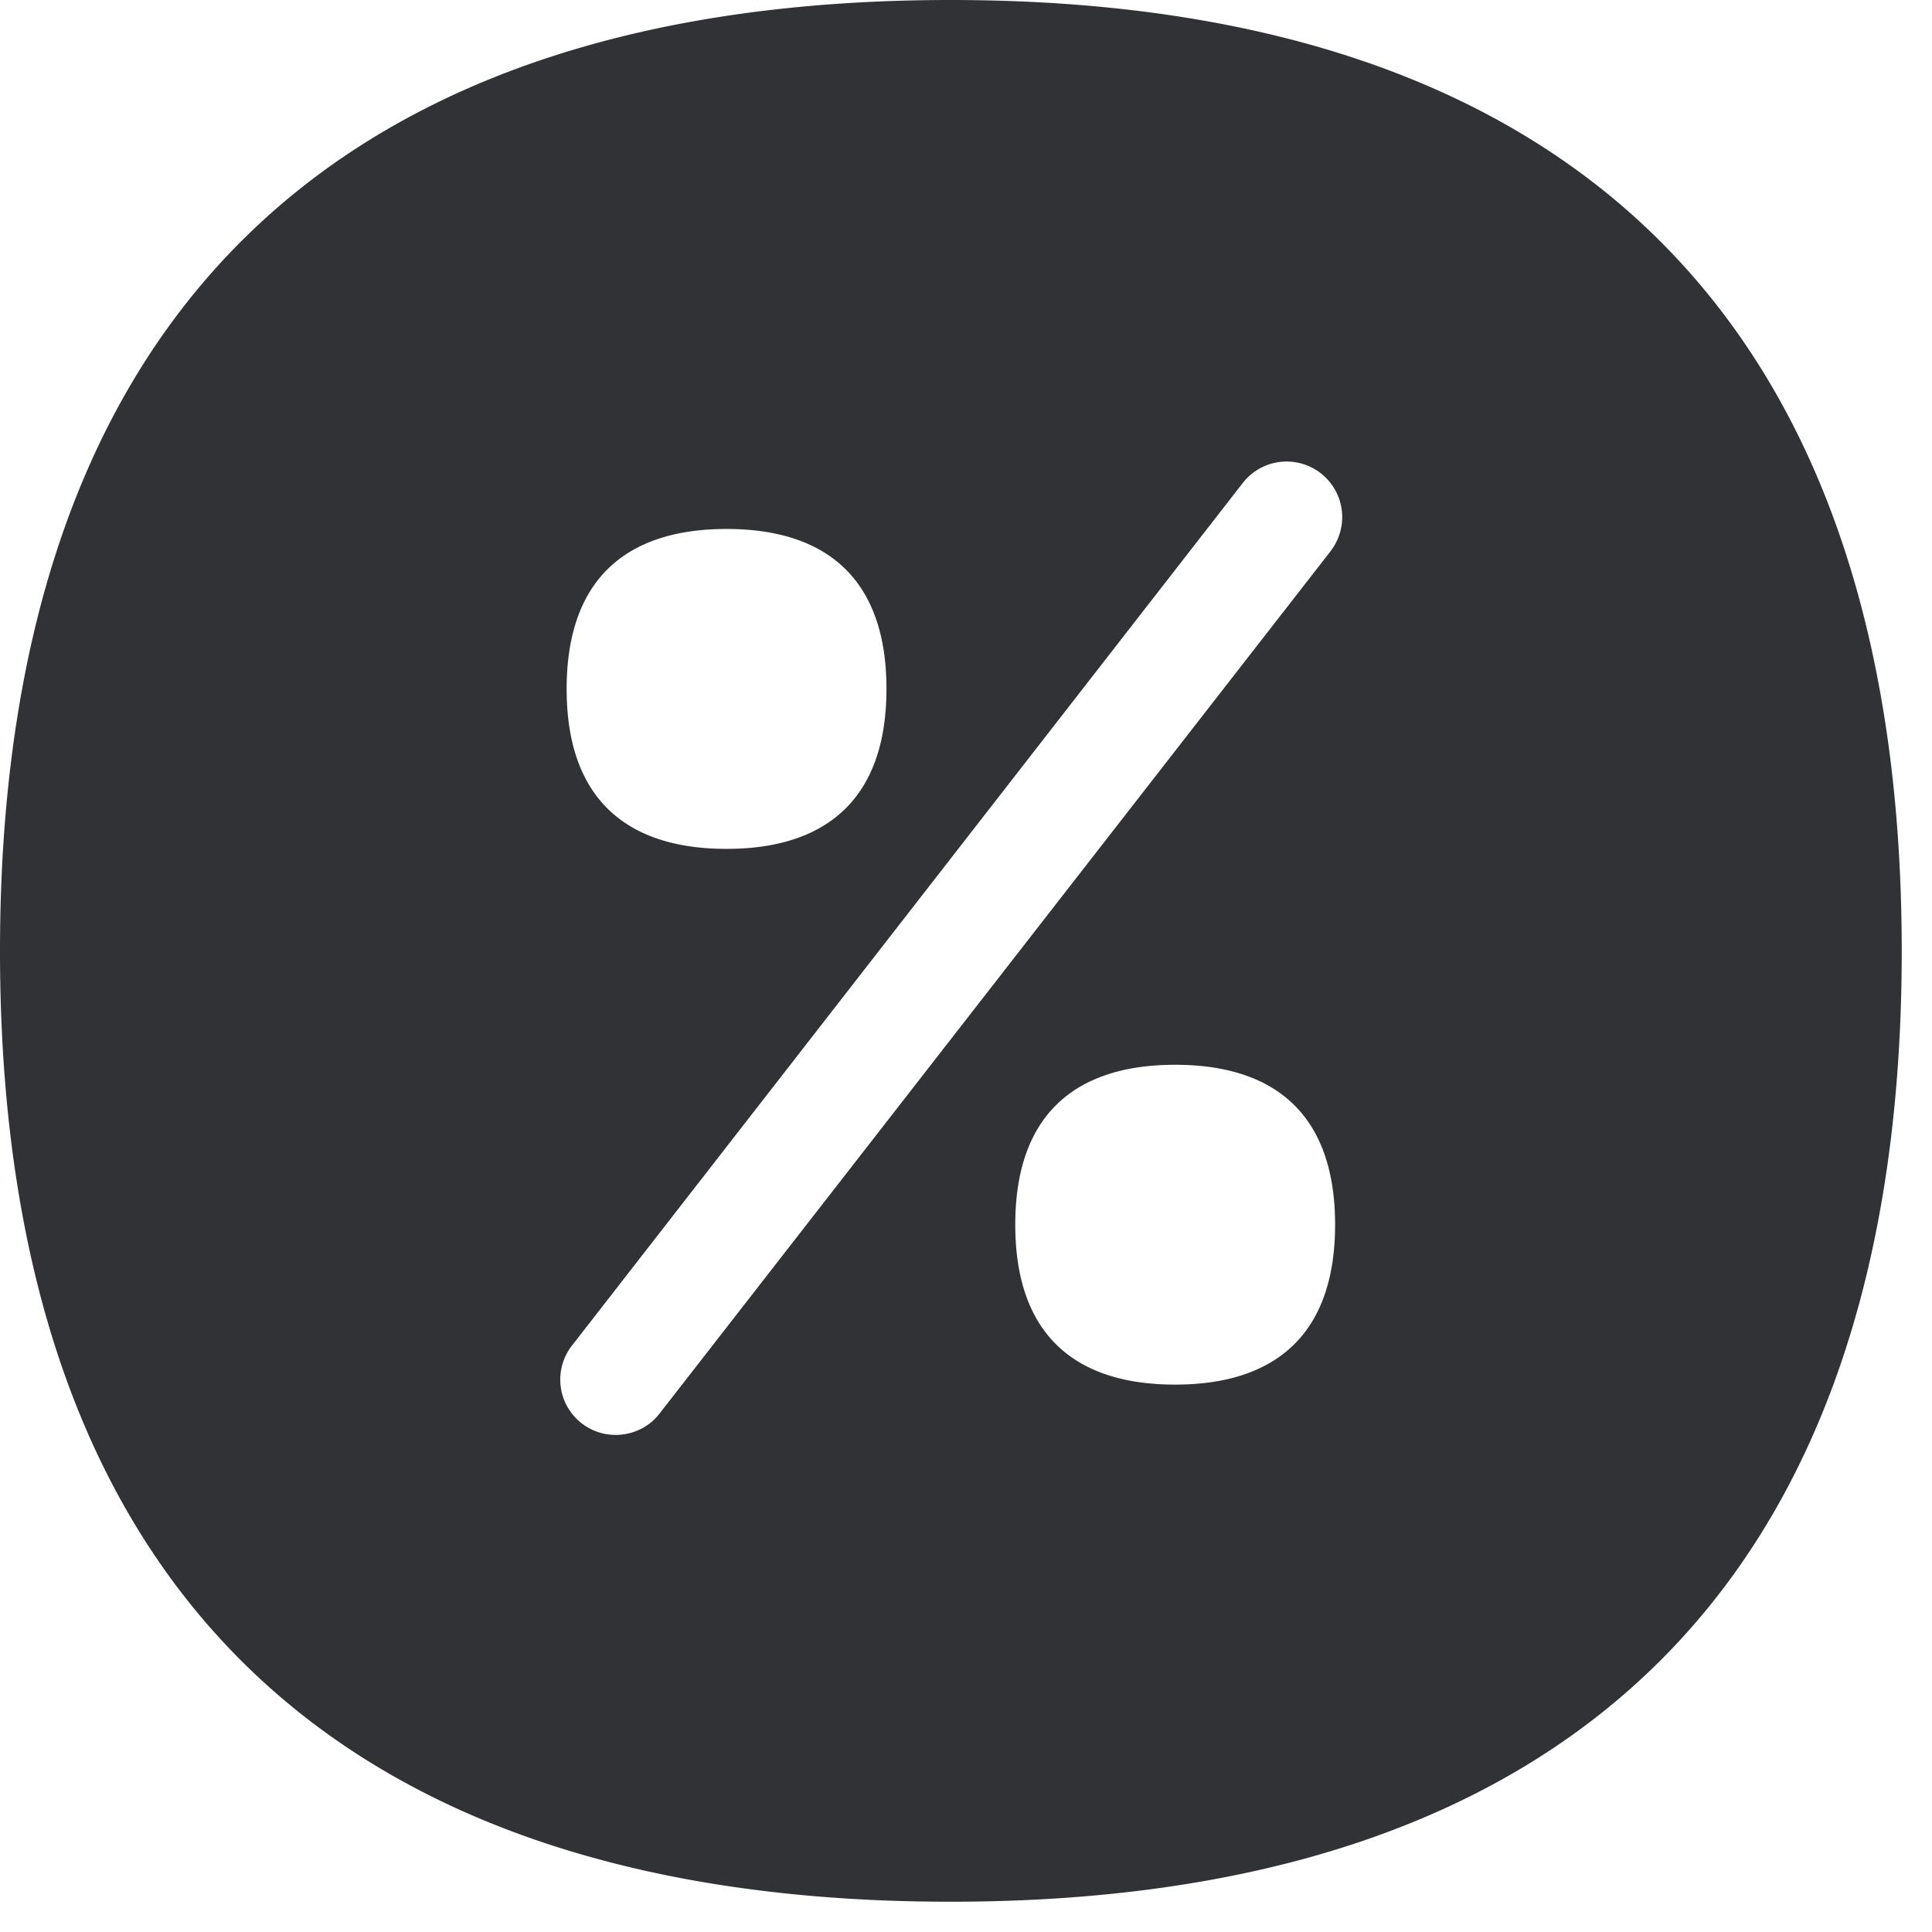 <svg width="24" height="24" xmlns="http://www.w3.org/2000/svg"><path d="M16.528 6.847A.69.69 0 0015.438 6L7.107 16.713a.687.687 0 00.541 1.112c.205 0 .41-.09.545-.265l8.336-10.713zM14.598 17.2c1.254 0 1.987-.632 1.987-1.987 0-1.354-.733-1.986-1.987-1.986-1.253 0-1.986.632-1.986 1.986 0 1.355.73 1.987 1.986 1.987zM9.025 6.571c-1.257 0-1.986.636-1.986 1.987s.73 1.987 1.986 1.987c1.254 0 1.987-.636 1.987-1.987 0-1.355-.733-1.987-1.987-1.987zM11.808 0c7.463 0 11.816 3.768 11.816 11.815S19.27 23.624 11.808 23.624C4.346 23.624 0 19.862 0 11.815 0 3.768 4.346 0 11.808 0z" fill="#313235" fill-rule="nonzero"/></svg>